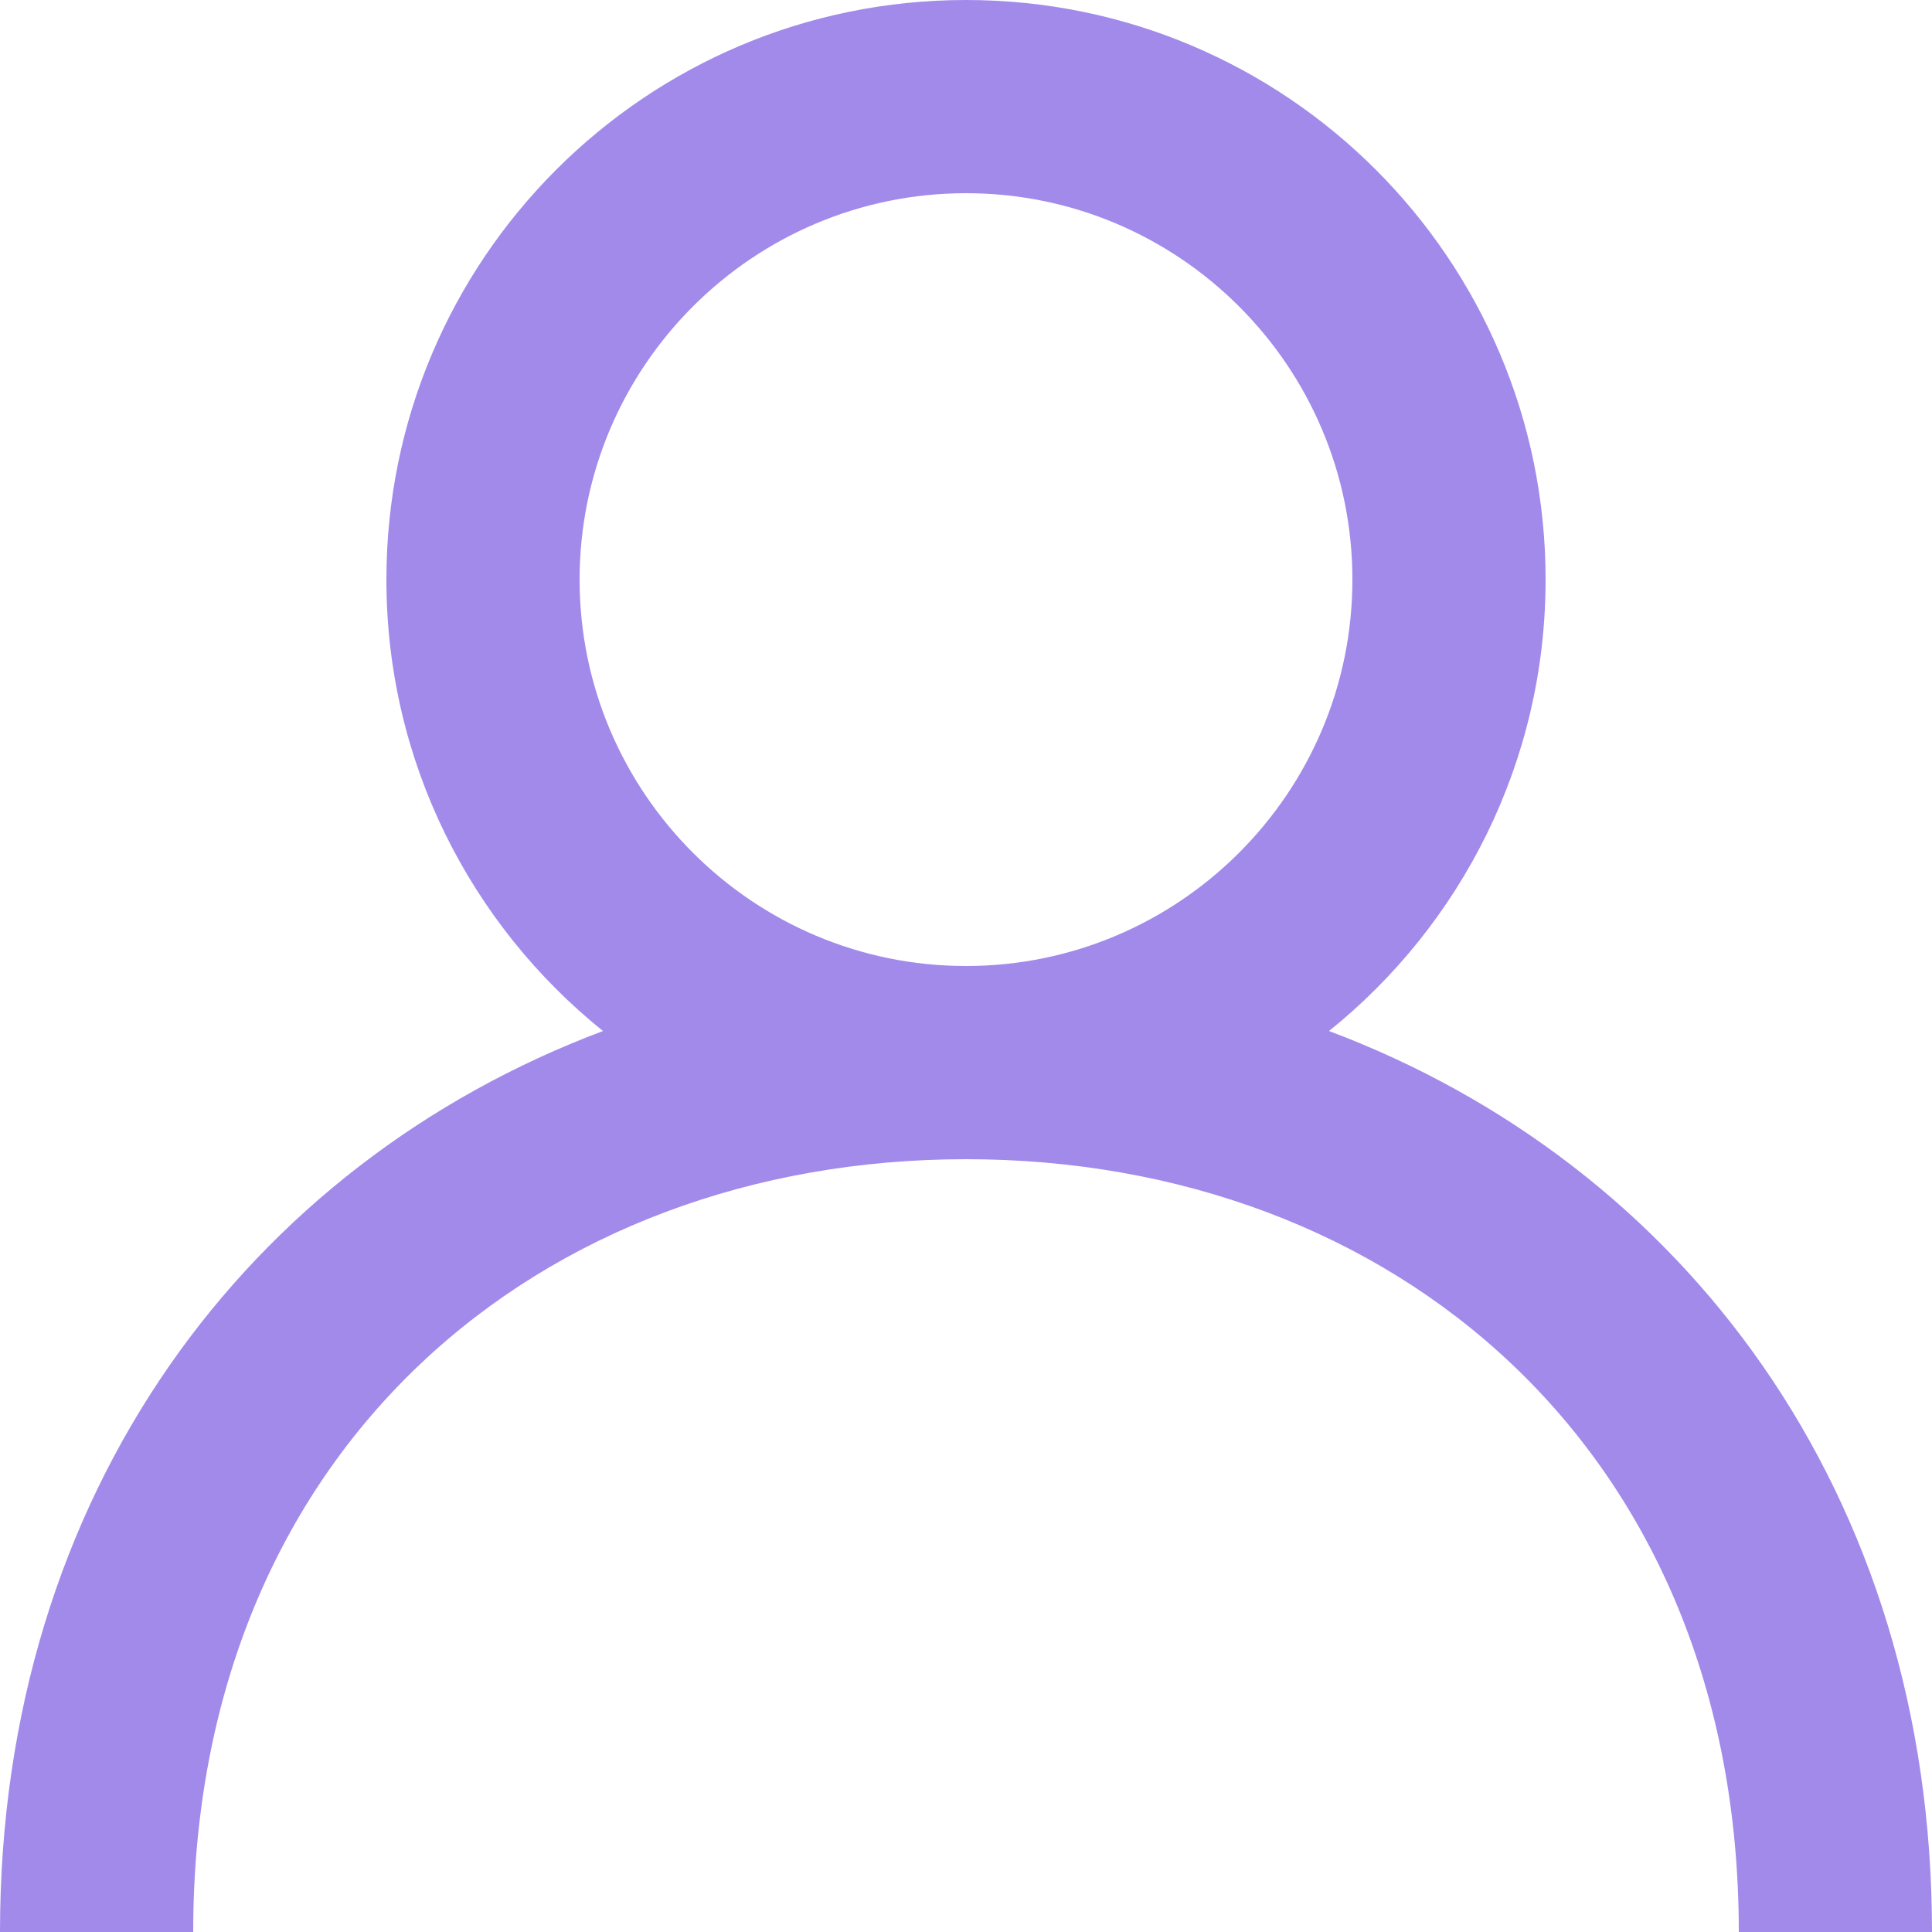 <svg width="20" height="20" viewBox="0 0 20 20" fill="none" xmlns="http://www.w3.org/2000/svg">
<path fill-rule="evenodd" clip-rule="evenodd" d="M10 10C7.794 10 6 8.206 6 6C6 3.794 7.794 2 10 2C12.206 2 14 3.794 14 6C14 8.206 12.206 10 10 10ZM13.758 10.673C15.124 9.574 16 7.89 16 6C16 2.686 13.314 0 10 0C6.686 0 4 2.686 4 6C4 7.89 4.876 9.574 6.242 10.673C2.583 12.048 0 15.445 0 20H2C2 15 5.589 12 10 12C14.411 12 18 15 18 20H20C20 15.445 17.417 12.048 13.758 10.673Z" fill="#A28AEB"/>
</svg>
